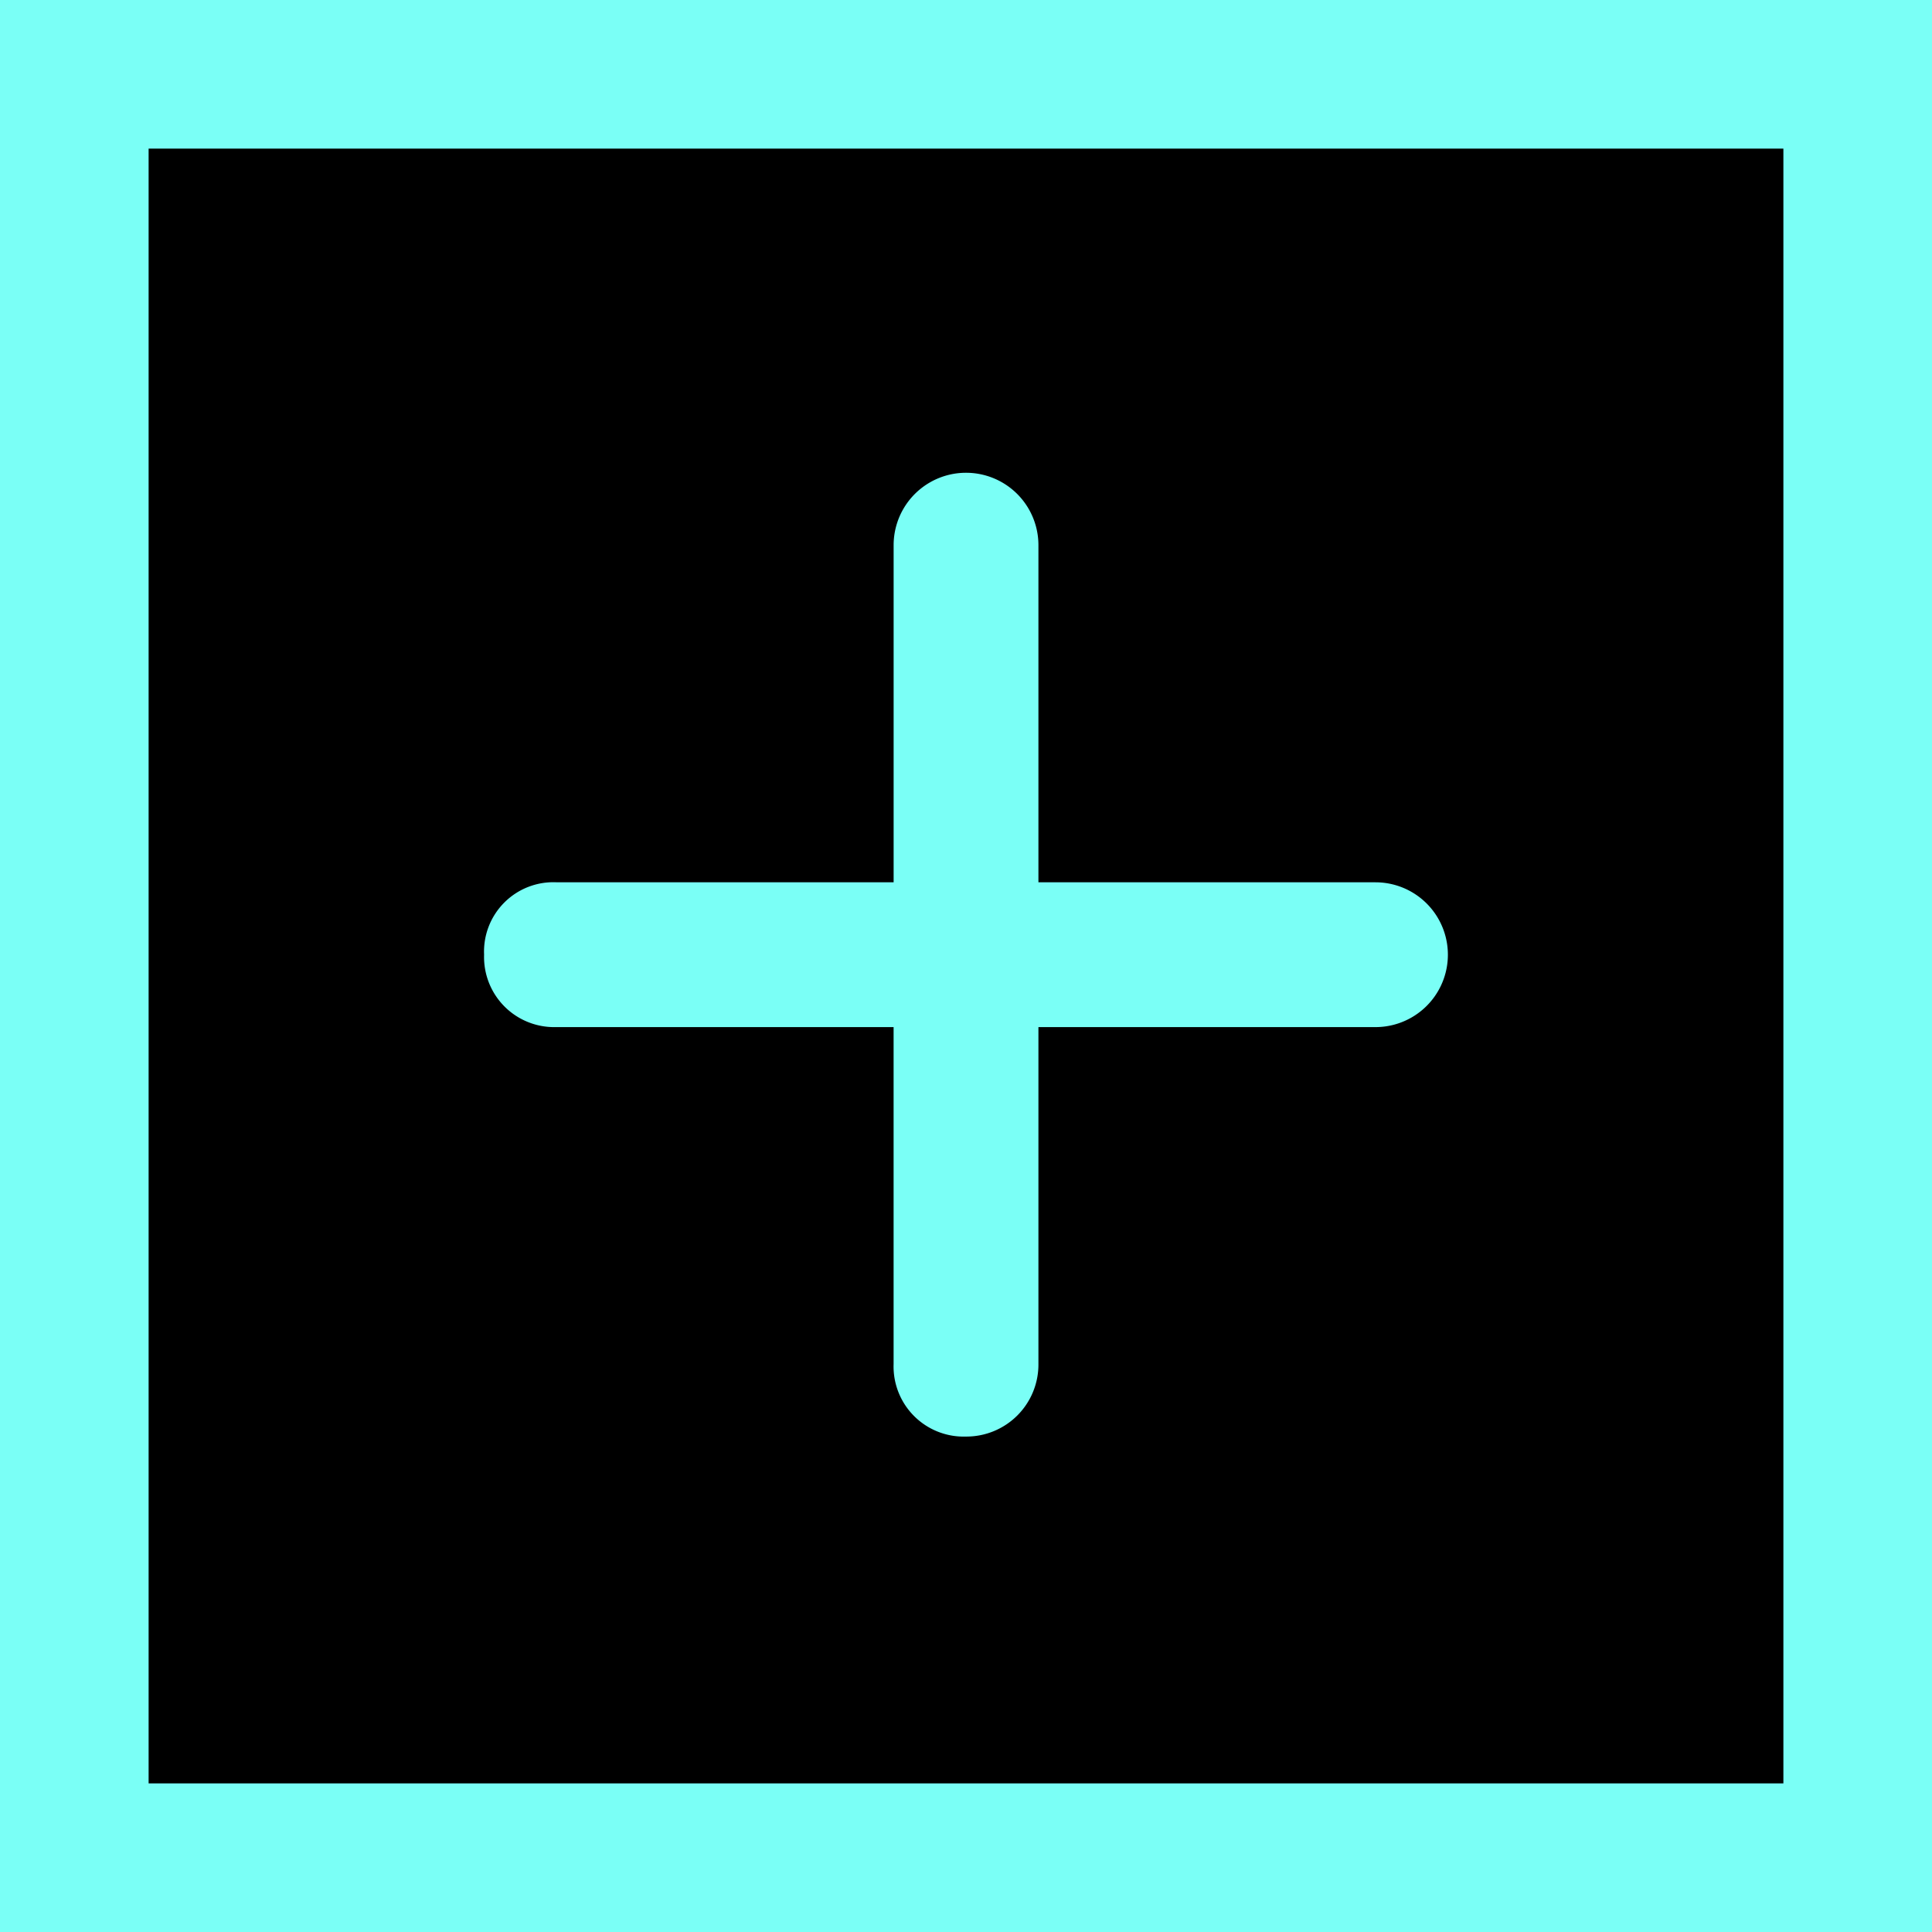 <svg xmlns="http://www.w3.org/2000/svg" width="78" height="78" viewBox="0 0 78 78">
  <g id="Group_6" data-name="Group 6" transform="translate(-20 -45)">
    <g id="Group_5" data-name="Group 5">
      <rect id="Rectangle_2" data-name="Rectangle 2" width="78" height="78" transform="translate(20 45)" fill="#7afff6"/>
      <rect id="Rectangle_3" data-name="Rectangle 3" width="66" height="66" transform="translate(26 51)"/>
    </g>
    <path id="Path_5" data-name="Path 5" d="M46.5,27.045H32.892V13.435a2.923,2.923,0,1,0-5.846,0V27.045H13.435a2.8,2.8,0,0,0-2.923,2.923,2.83,2.83,0,0,0,2.923,2.923H27.045V46.5a2.831,2.831,0,0,0,2.923,2.923A2.908,2.908,0,0,0,32.892,46.5V32.892H46.5a2.923,2.923,0,1,0,0-5.846Z" transform="translate(29.032 53.575)" fill="#7afff6"/>
  </g>
</svg>
